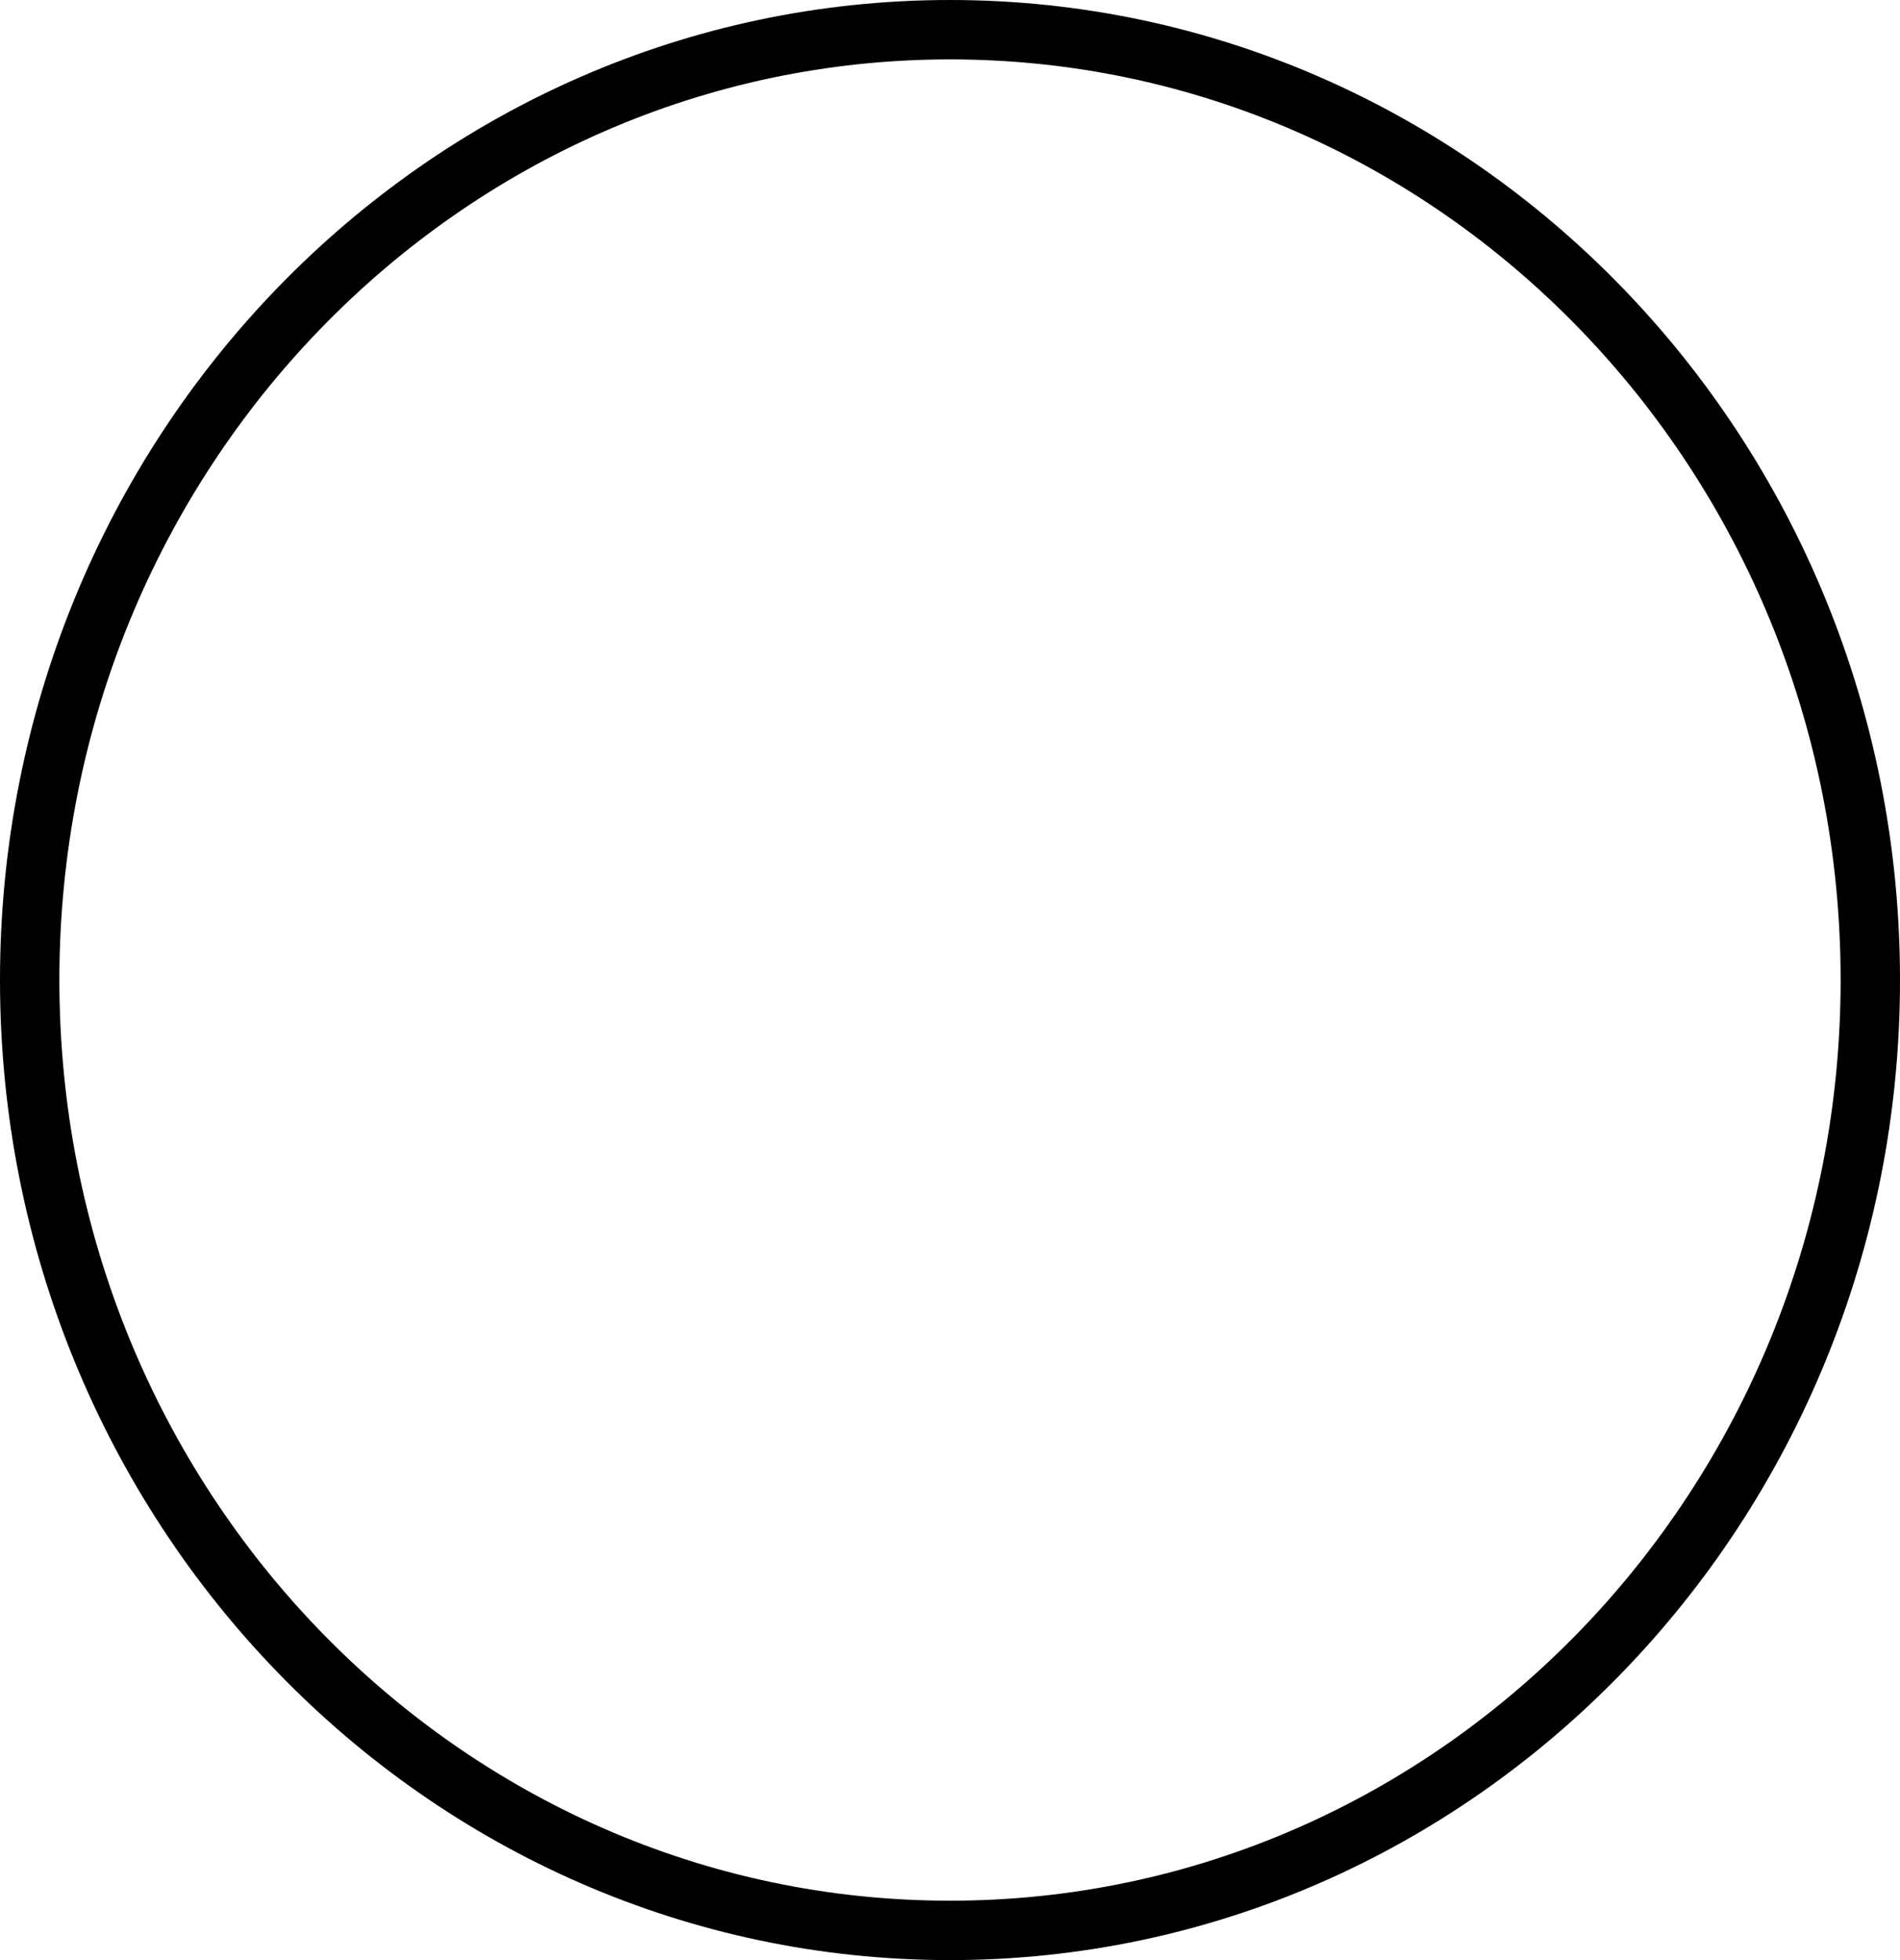 <svg width="32" height="33" viewBox="0 0 32 33" fill="none" xmlns="http://www.w3.org/2000/svg">
<path d="M31.5 16.5C31.5 25.351 24.546 32.5 16 32.5C7.454 32.5 0.5 25.351 0.5 16.5C0.5 7.649 7.454 0.5 16 0.5C24.546 0.5 31.5 7.649 31.5 16.5Z" stroke="black"/>
</svg>
